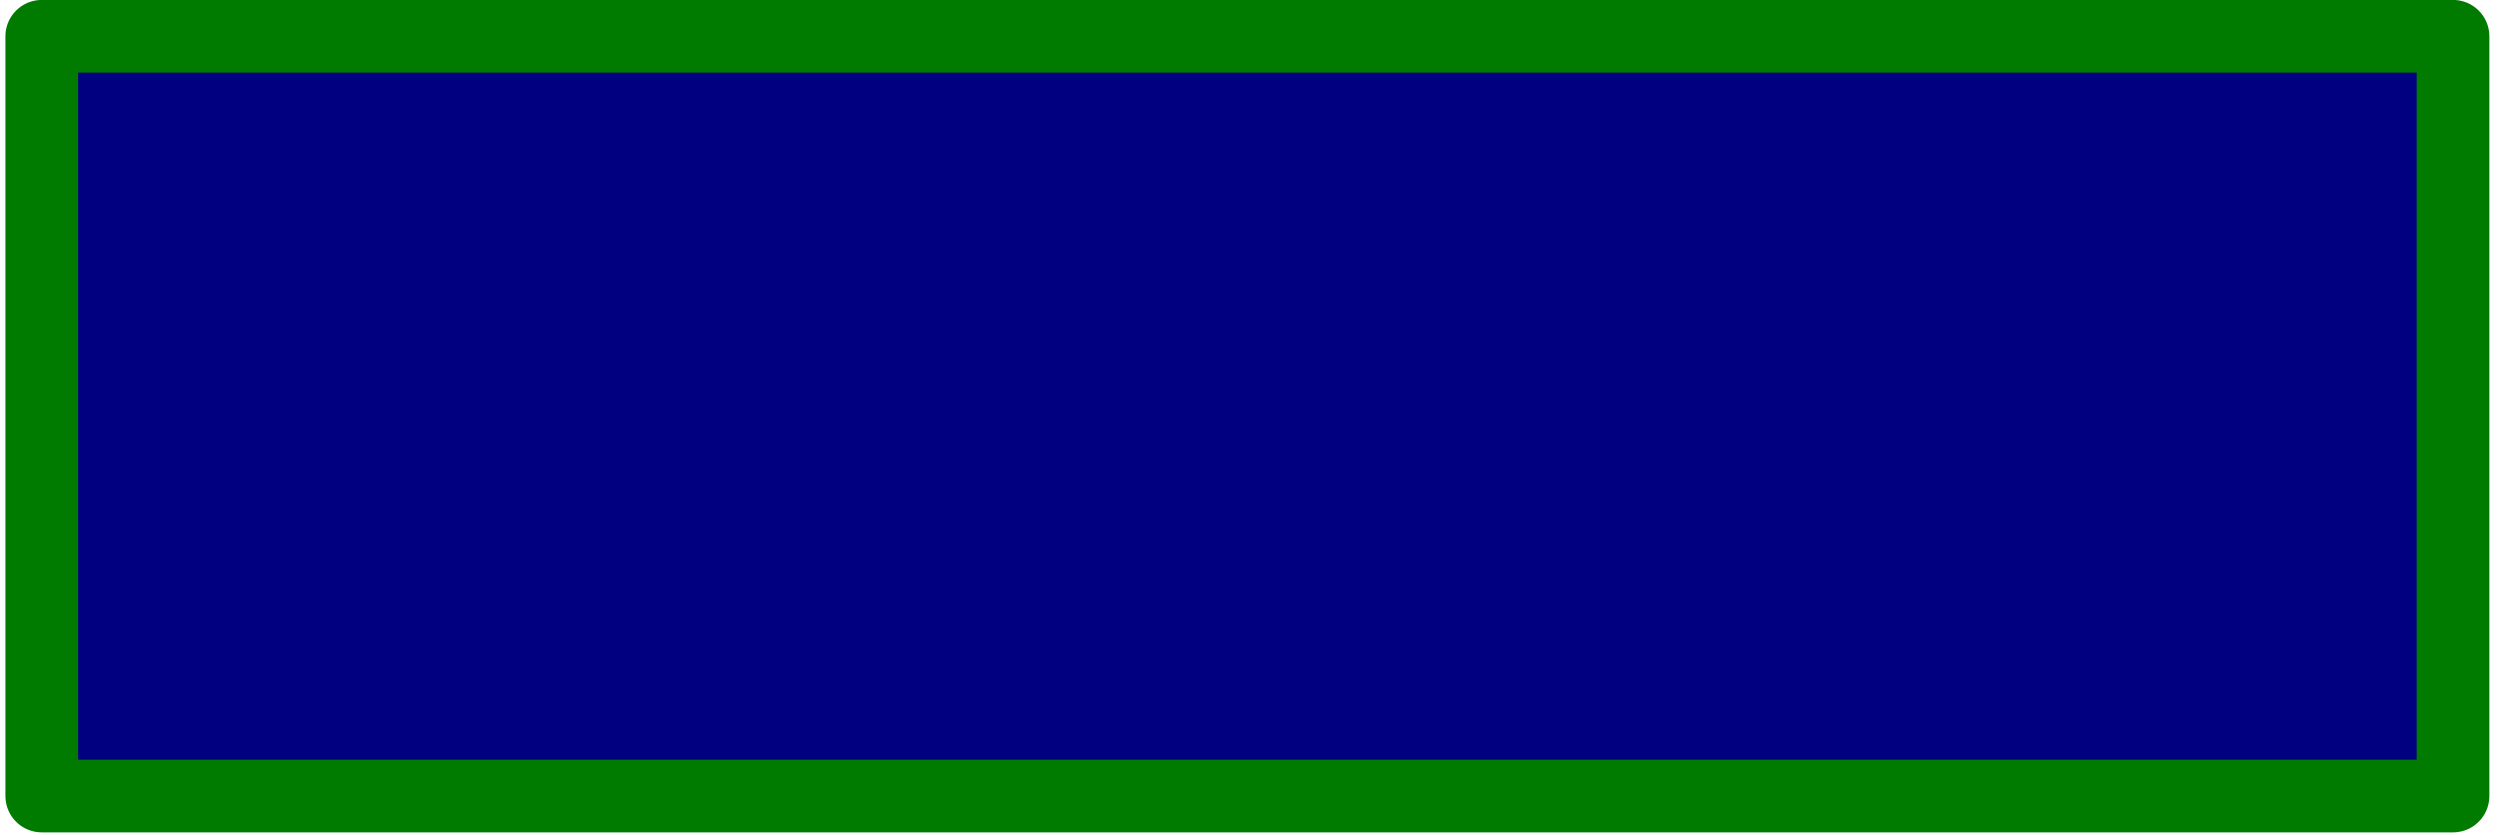 <?xml version="1.0" encoding="UTF-8" standalone="no"?>
<!-- Created with Inkscape (http://www.inkscape.org/) -->

<svg
   width="39.688mm"
   height="13.255mm"
   viewBox="0 0 39.688 13.255"
   version="1.1"
   id="svg5"
   inkscape:version="1.2.2 (b0a8486541, 2022-12-01)"
   sodipodi:docname="azul.svg"
   xmlns:inkscape="http://www.inkscape.org/namespaces/inkscape"
   xmlns:sodipodi="http://sodipodi.sourceforge.net/DTD/sodipodi-0.dtd"
   xmlns="http://www.w3.org/2000/svg"
   xmlns:svg="http://www.w3.org/2000/svg">
  <sodipodi:namedview
     id="namedview7"
     pagecolor="#ffffff"
     bordercolor="#000000"
     borderopacity="0.25"
     inkscape:showpageshadow="2"
     inkscape:pageopacity="0.0"
     inkscape:pagecheckerboard="0"
     inkscape:deskcolor="#d1d1d1"
     inkscape:document-units="mm"
     showgrid="false"
     inkscape:zoom="0.84096521"
     inkscape:cx="212.25611"
     inkscape:cy="77.886694"
     inkscape:window-width="1210"
     inkscape:window-height="960"
     inkscape:window-x="0"
     inkscape:window-y="0"
     inkscape:window-maximized="1"
     inkscape:current-layer="layer1" />
  <defs
     id="defs2" />
  <g
     inkscape:label="Capa 1"
     inkscape:groupmode="layer"
     id="layer1"
     transform="translate(-91.014,-130.257)">
    <rect
       style="fill:#000080;fill-opacity:0;stroke:#007b00;stroke-width:0;stroke-linejoin:round;stroke-dasharray:none;stroke-opacity:0"
       id="rect1544"
       width="39.688"
       height="13.229"
       x="91.014"
       y="130.282" />
    <rect
       style="fill:#000080;fill-opacity:1;stroke:#007b00;stroke-width:1.154;stroke-linejoin:round;stroke-dasharray:none;stroke-opacity:1"
       id="rect1544-3"
       width="38.279"
       height="12.061"
       x="91.677"
       y="130.833" />
  </g>
</svg>
